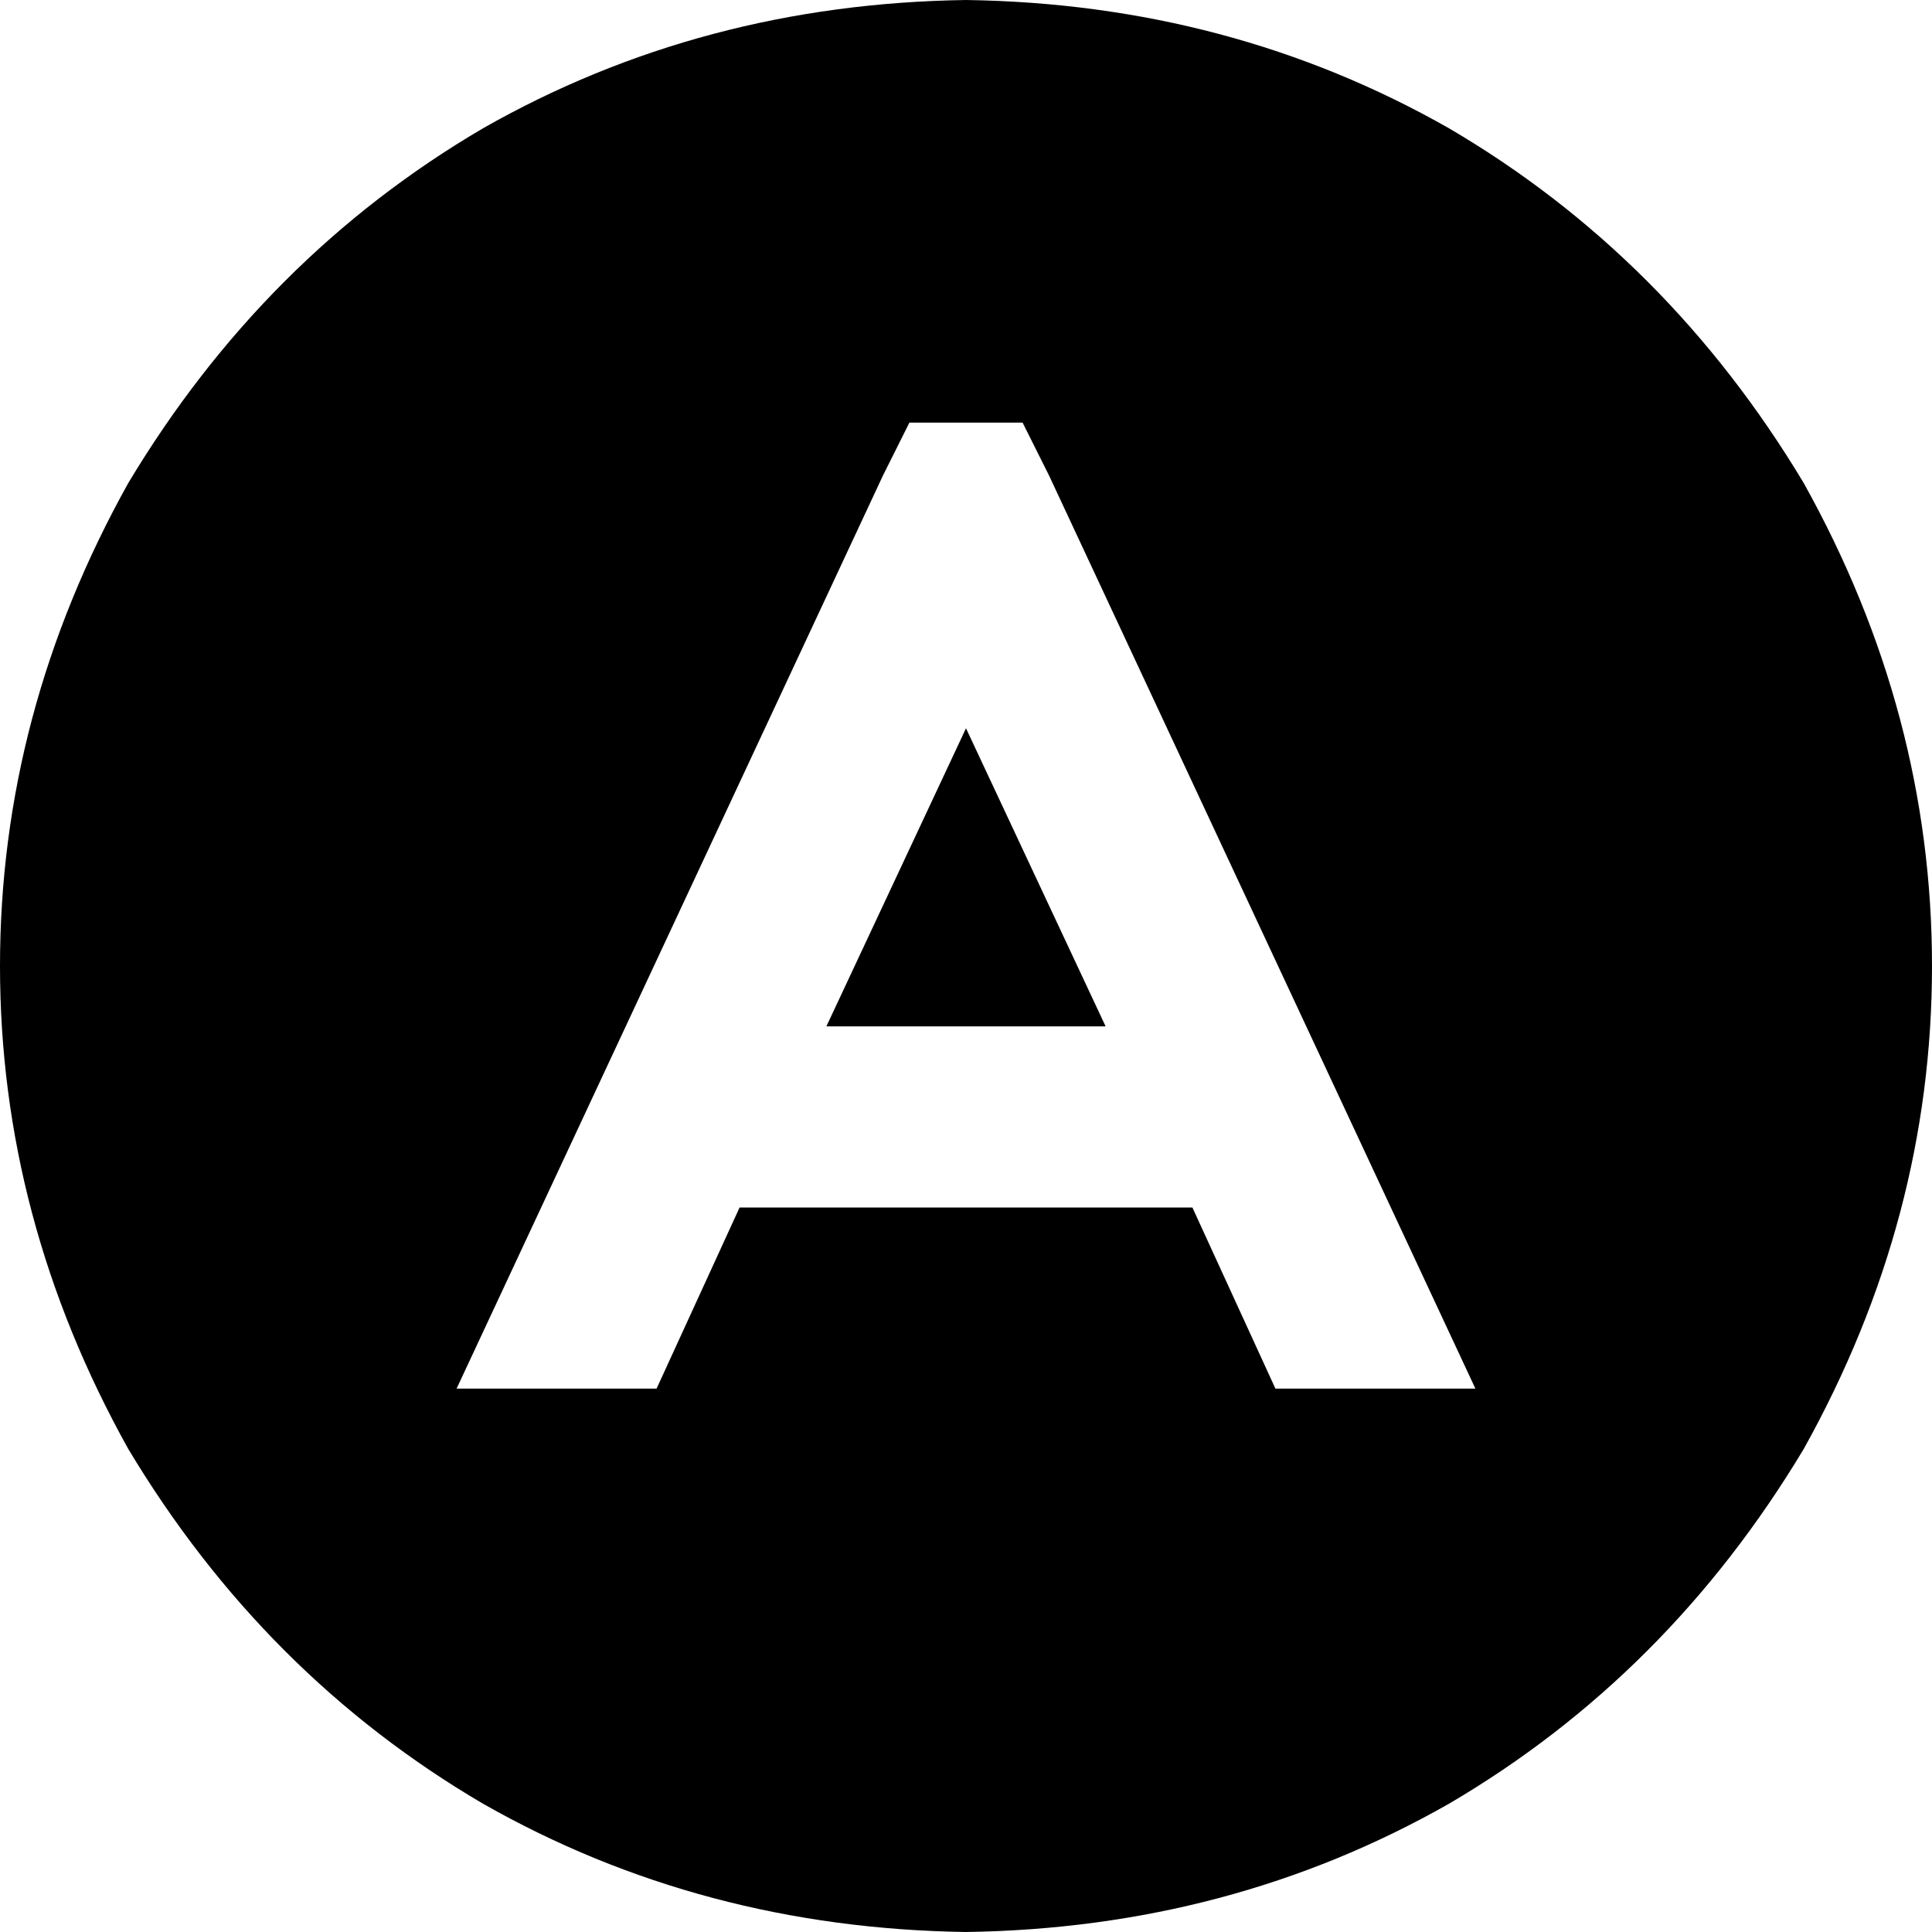 <svg xmlns="http://www.w3.org/2000/svg" viewBox="0 0 512 512">
  <path d="M 256 512 Q 326 511 384 478 L 384 478 L 384 478 Q 442 444 478 384 Q 512 323 512 256 Q 512 189 478 128 Q 442 68 384 34 Q 326 1 256 0 Q 186 1 128 34 Q 70 68 34 128 Q 0 189 0 256 Q 0 323 34 384 Q 70 444 128 478 Q 186 511 256 512 L 256 512 Z M 234 126 L 241 112 L 234 126 L 241 112 L 271 112 L 271 112 L 278 126 L 278 126 L 391 368 L 391 368 L 338 368 L 338 368 L 316 320 L 316 320 L 196 320 L 196 320 L 174 368 L 174 368 L 121 368 L 121 368 L 234 126 L 234 126 Z M 256 193 L 219 272 L 256 193 L 219 272 L 293 272 L 293 272 L 256 193 L 256 193 Z" />
</svg>